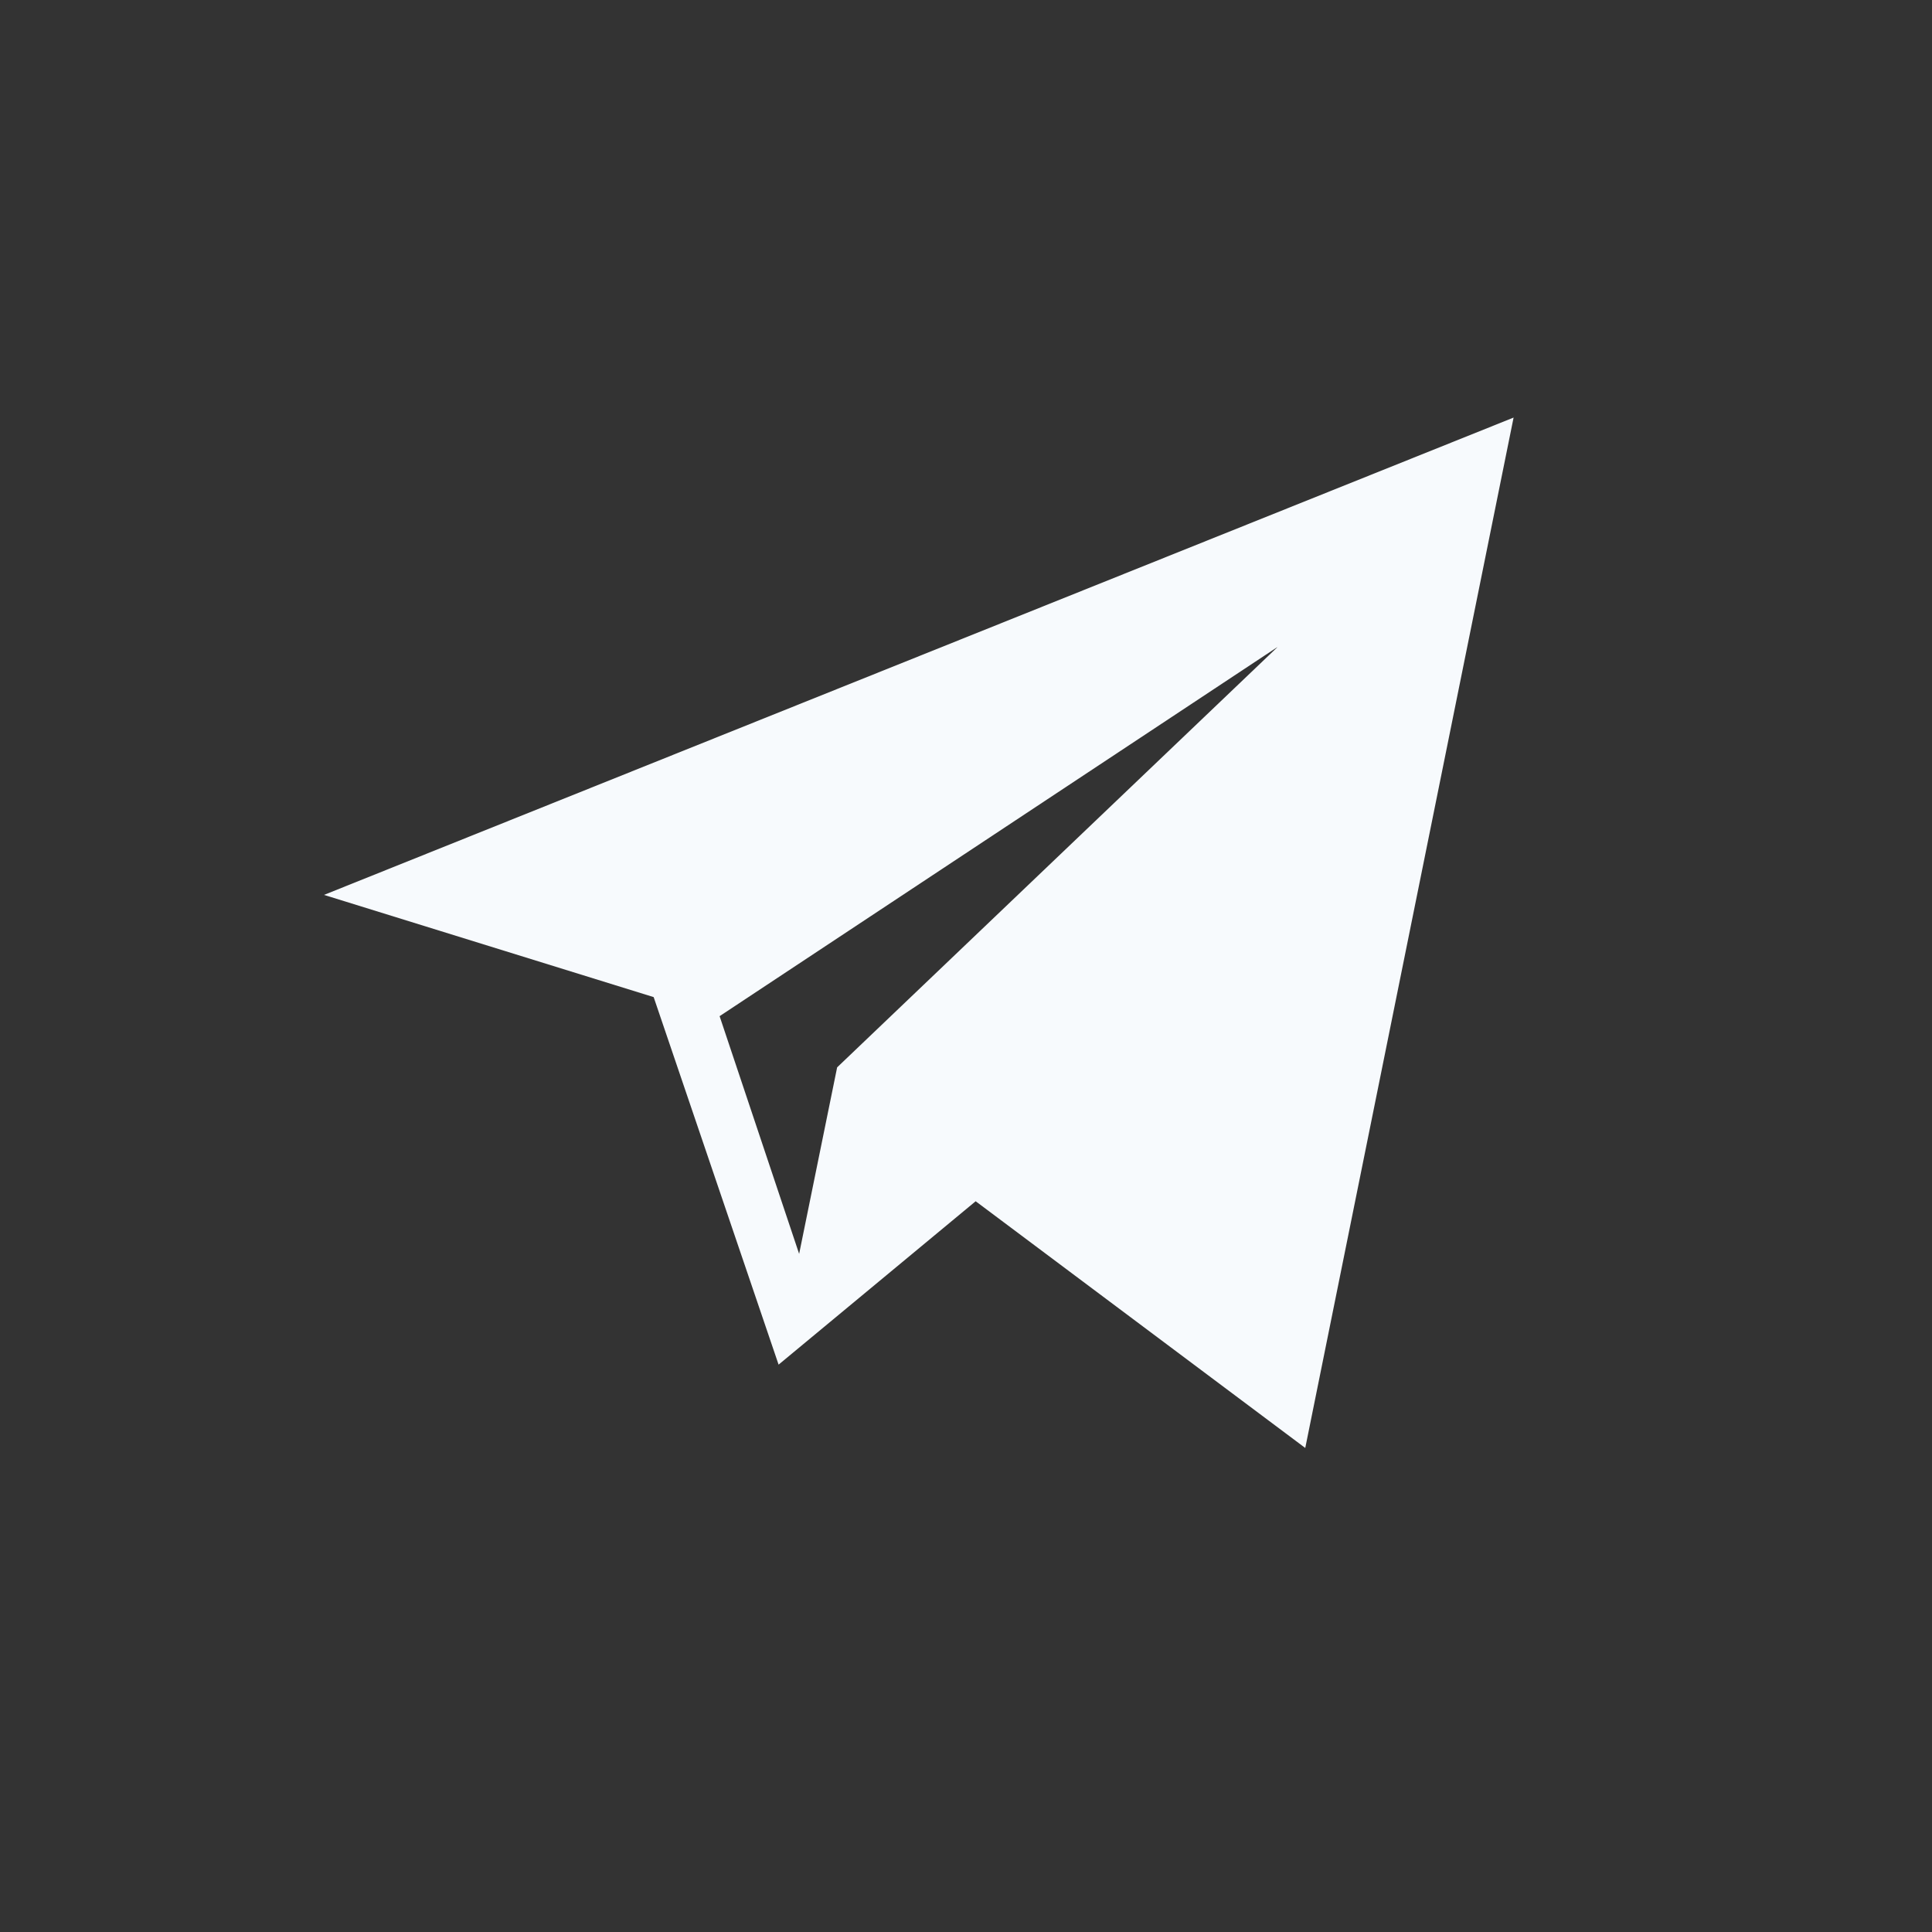 <?xml version="1.0" encoding="utf-8"?>
<!-- Generator: Adobe Illustrator 13.0.1, SVG Export Plug-In . SVG Version: 6.00 Build 14948)  -->
<!DOCTYPE svg PUBLIC "-//W3C//DTD SVG 1.1//EN" "http://www.w3.org/Graphics/SVG/1.1/DTD/svg11.dtd">
<svg version="1.1"
	 id="svg5069" inkscape:version="0.91 r13725" sodipodi:docname="mayak_tg_hover.svg" xmlns:dc="http://purl.org/dc/elements/1.1/" xmlns:cc="http://creativecommons.org/ns#" xmlns:rdf="http://www.w3.org/1999/02/22-rdf-syntax-ns#" xmlns:svg="http://www.w3.org/2000/svg" xmlns:sodipodi="http://sodipodi.sourceforge.net/DTD/sodipodi-0.dtd" xmlns:inkscape="http://www.inkscape.org/namespaces/inkscape"
	 xmlns="http://www.w3.org/2000/svg" xmlns:xlink="http://www.w3.org/1999/xlink" x="0px" y="0px" width="30px" height="30px"
	 viewBox="0 0 30 30" enable-background="new 0 0 30 30" xml:space="preserve">
<rect x="0" y="0" width="30" height="30" fill="#333333" stroke="none"/>
<sodipodi:namedview  units="px" id="base" inkscape:window-y="-8" inkscape:window-x="-8" inkscape:window-height="1138" inkscape:window-width="1920" inkscape:current-layer="layer1" inkscape:document-units="px" inkscape:pageopacity="0.0" inkscape:pageshadow="2" inkscape:window-maximized="1" inkscape:cy="6.3332045" inkscape:cx="27.48475" inkscape:zoom="3.959798" borderopacity="1.0" bordercolor="#666666" showgrid="false" pagecolor="#ffffff">
	</sodipodi:namedview>
<g>
	<g>
		<path fill="#F7FAFD" d="M5.031,13.896l5.119,1.587l1.94,5.707l3.06-2.537l5.118,3.831l3.235-16L5.031,13.896z M12.999,16.574
			l-0.59,2.896l-1.235-3.691l8.667-5.735L12.999,16.574z"/>
	</g>
</g>
</svg>
